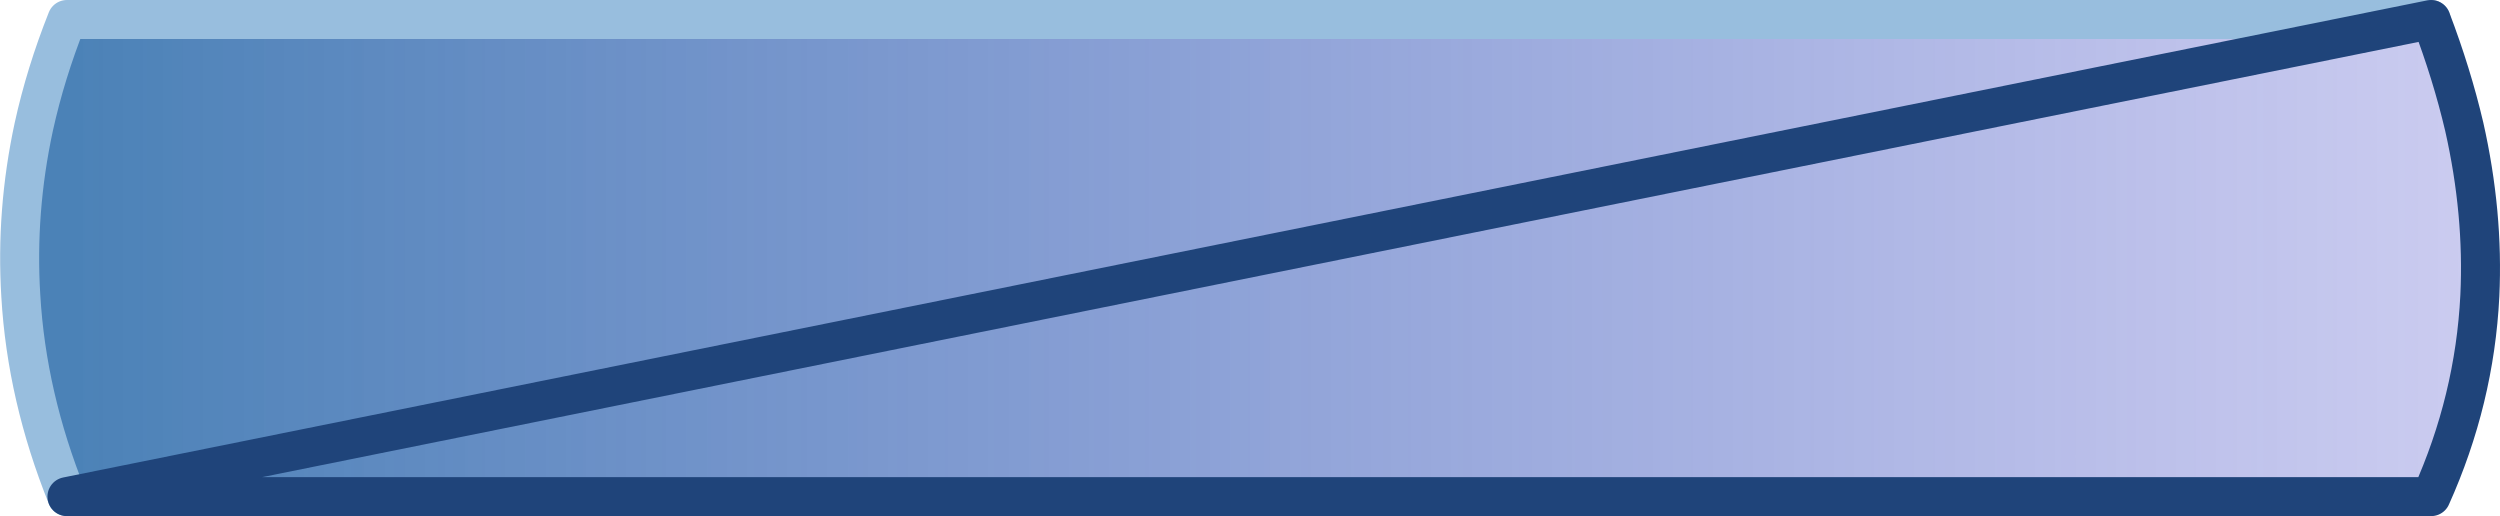 <?xml version="1.0" encoding="UTF-8" standalone="no"?>
<svg xmlns:xlink="http://www.w3.org/1999/xlink" height="39.7px" width="192.3px" xmlns="http://www.w3.org/2000/svg">
  <g transform="matrix(1.0, 0.0, 0.0, 1.0, 11.3, -3.8)">
    <path d="M175.7 5.3 Q177.3 9.5 178.25 13.55 179.75 20.2 179.45 26.55 179.05 34.55 175.7 42.0 L-6.15 42.0 Q-9.25 34.3 -9.7 26.55 -10.1 20.05 -8.7 13.55 -7.8 9.45 -6.15 5.3 L175.7 5.3" fill="url(#gradient0)" fill-rule="evenodd" stroke="none"/>
    <path d="M175.7 5.3 L-6.15 5.3 Q-7.8 9.45 -8.7 13.55 -10.1 20.05 -9.7 26.55 -9.25 34.3 -6.15 42.0" fill="none" stroke="#98bede" stroke-linecap="round" stroke-linejoin="round" stroke-width="3.0"/>
    <path d="M-6.15 42.0 L175.7 42.0 Q179.05 34.55 179.45 26.55 179.75 20.2 178.25 13.55 177.3 9.5 175.7 5.3 Z" fill="none" stroke="#1f447a" stroke-linecap="round" stroke-linejoin="round" stroke-width="3.0"/>
  </g>
  <defs>
    <linearGradient gradientTransform="matrix(-0.174, 0.0, 0.0, 0.022, 136.65, 23.7)" gradientUnits="userSpaceOnUse" id="gradient0" spreadMethod="pad" x1="-819.2" x2="819.2">
      <stop offset="0.0" stop-color="#4926d9" stop-opacity="0.0"/>
      <stop offset="1.0" stop-color="#06529b" stop-opacity="0.722"/>
    </linearGradient>
  </defs>
</svg>
